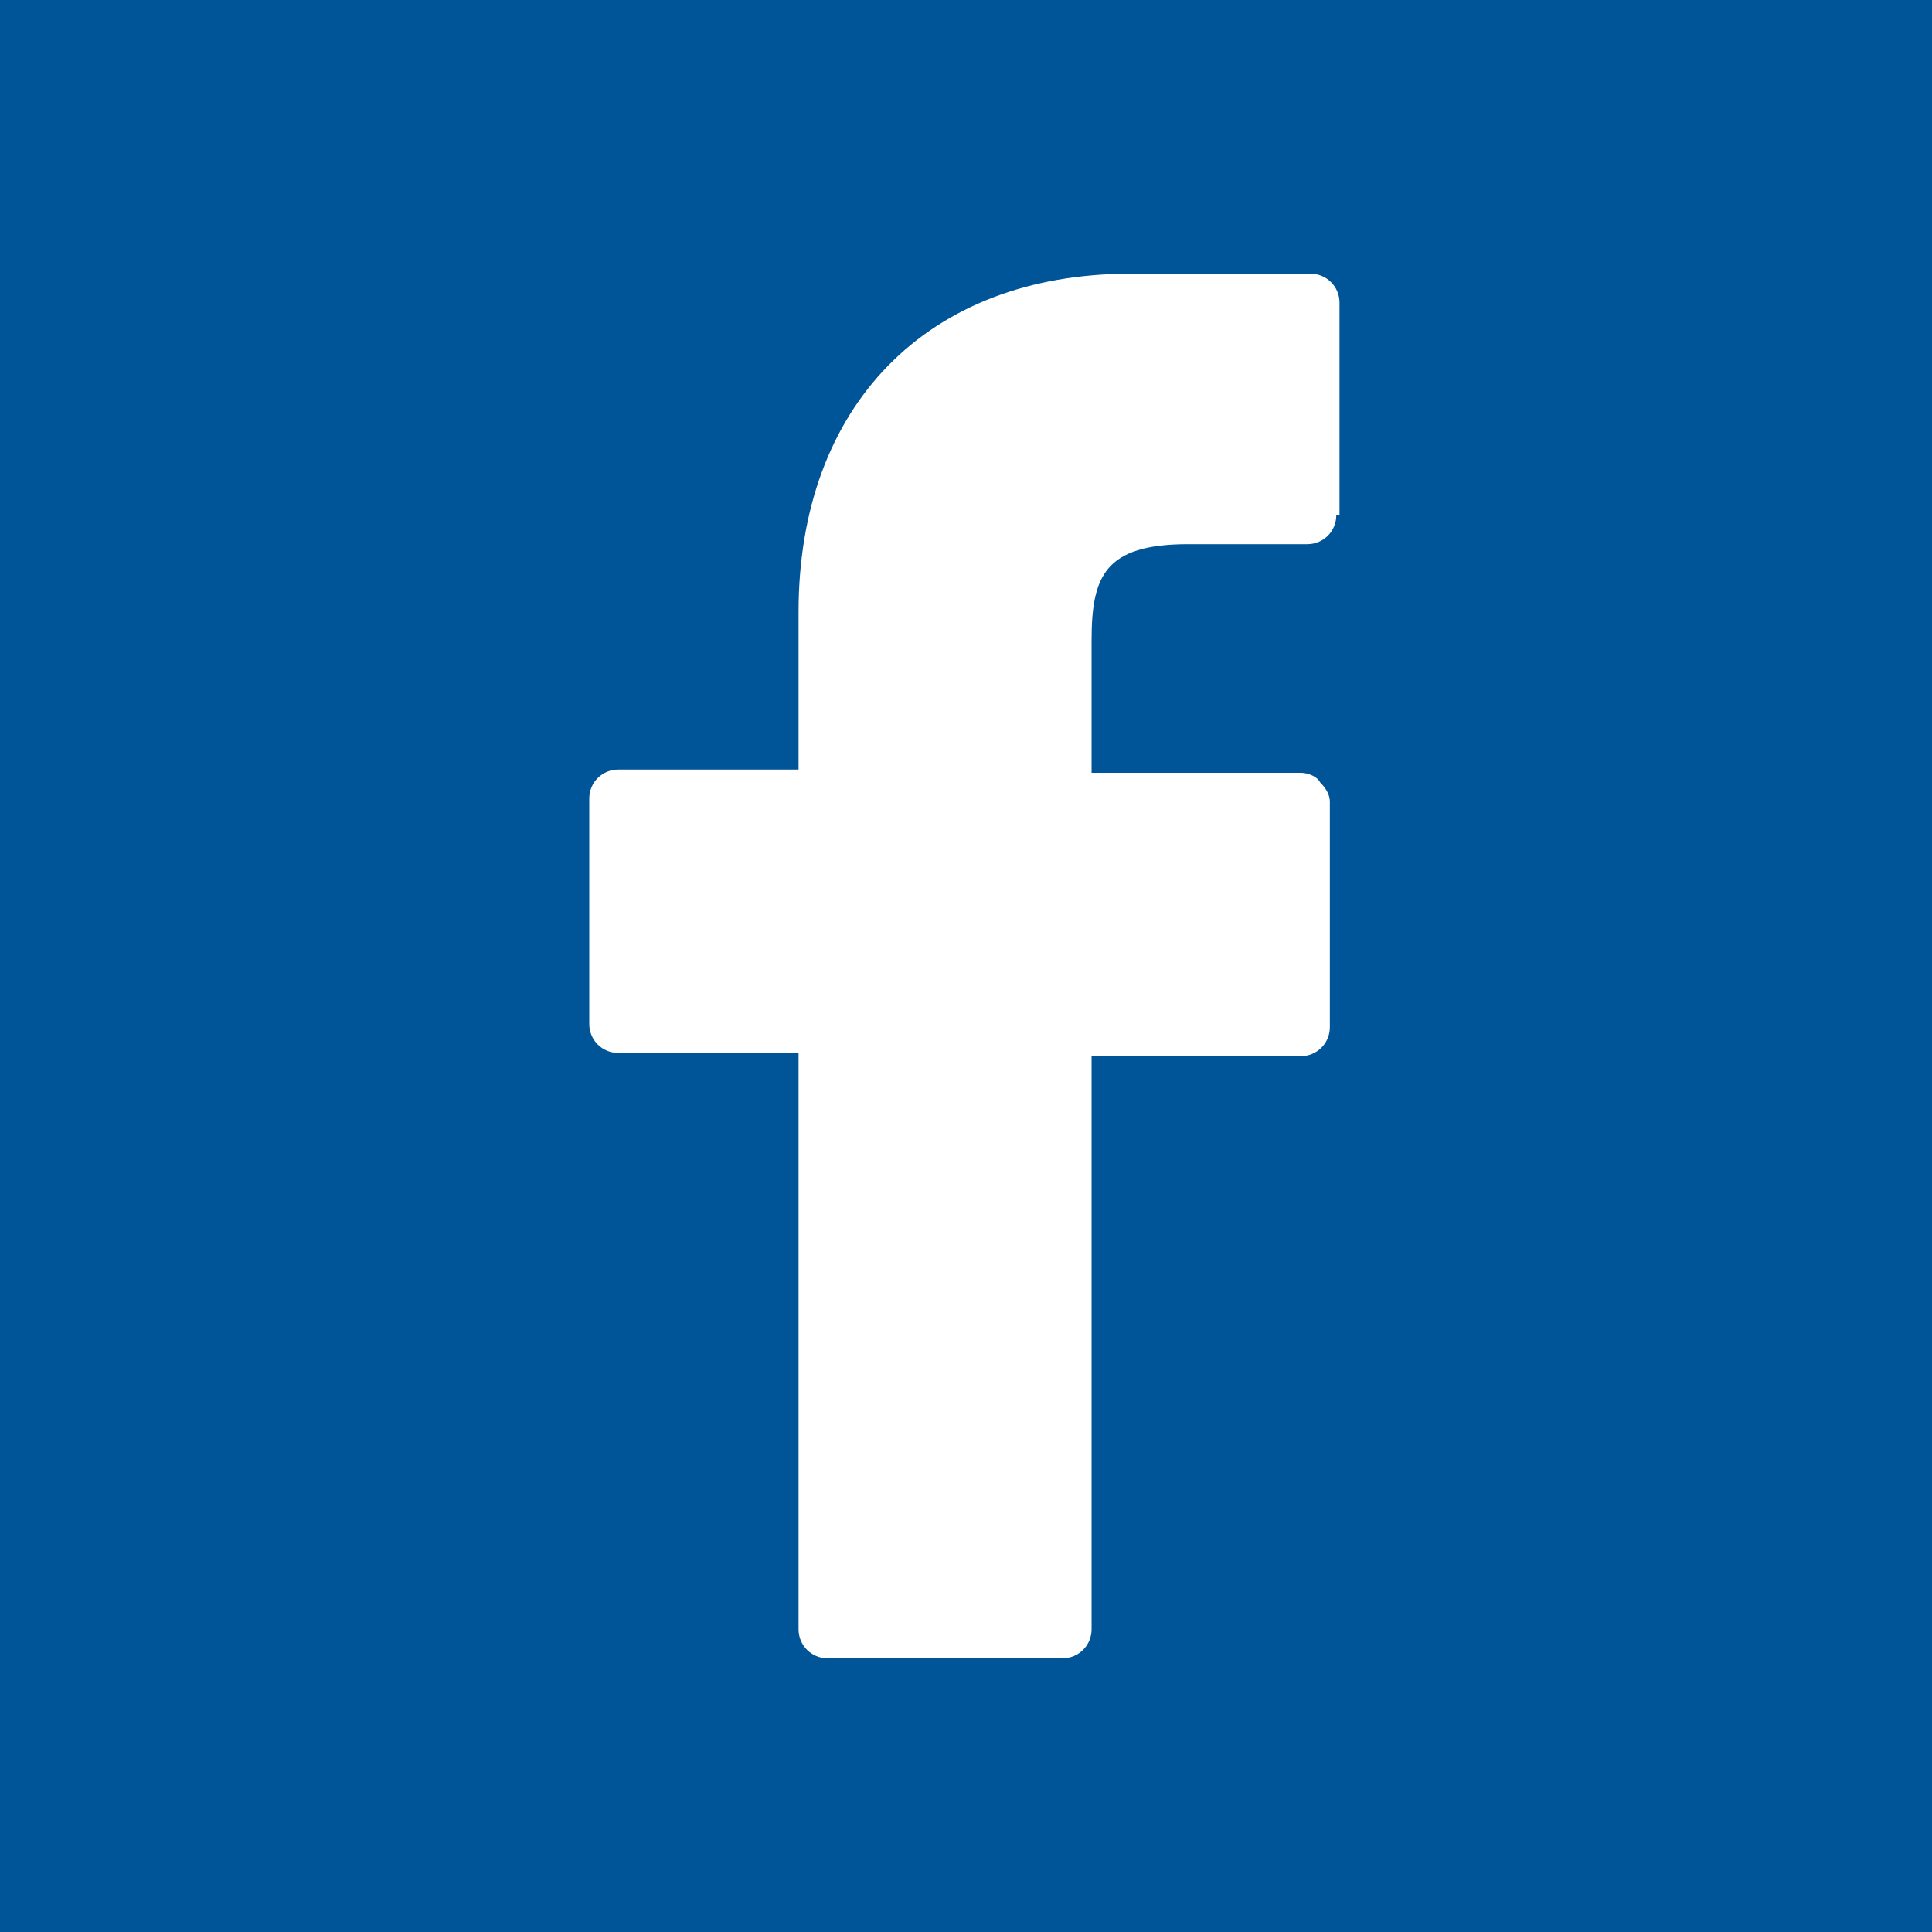 <svg id="Layer_1" xmlns="http://www.w3.org/2000/svg" viewBox="0 0 60 60"><path fill="#059" d="M0,0v60h60V0H0z M41.5,16c0,0.5-0.4,0.9-0.9,0.9l-3.7,0c-2.6,0-3,1-3,3v4.1h6.5c0.2,0,0.5,0.1,0.6,0.3 c0.2,0.2,0.3,0.4,0.3,0.6l0,7c0,0.5-0.4,0.9-0.9,0.9h-6.5v17.8c0,0.5-0.4,0.9-0.9,0.9h-7.3c-0.5,0-0.9-0.4-0.9-0.9V32.7h-5.6 c-0.5,0-0.9-0.4-0.9-0.9v-7c0-0.5,0.4-0.9,0.9-0.9h5.6v-4.9c0-6.4,4-10.5,10.3-10.5l5.6,0c0.5,0,0.9,0.4,0.9,0.9V16z"/></svg>